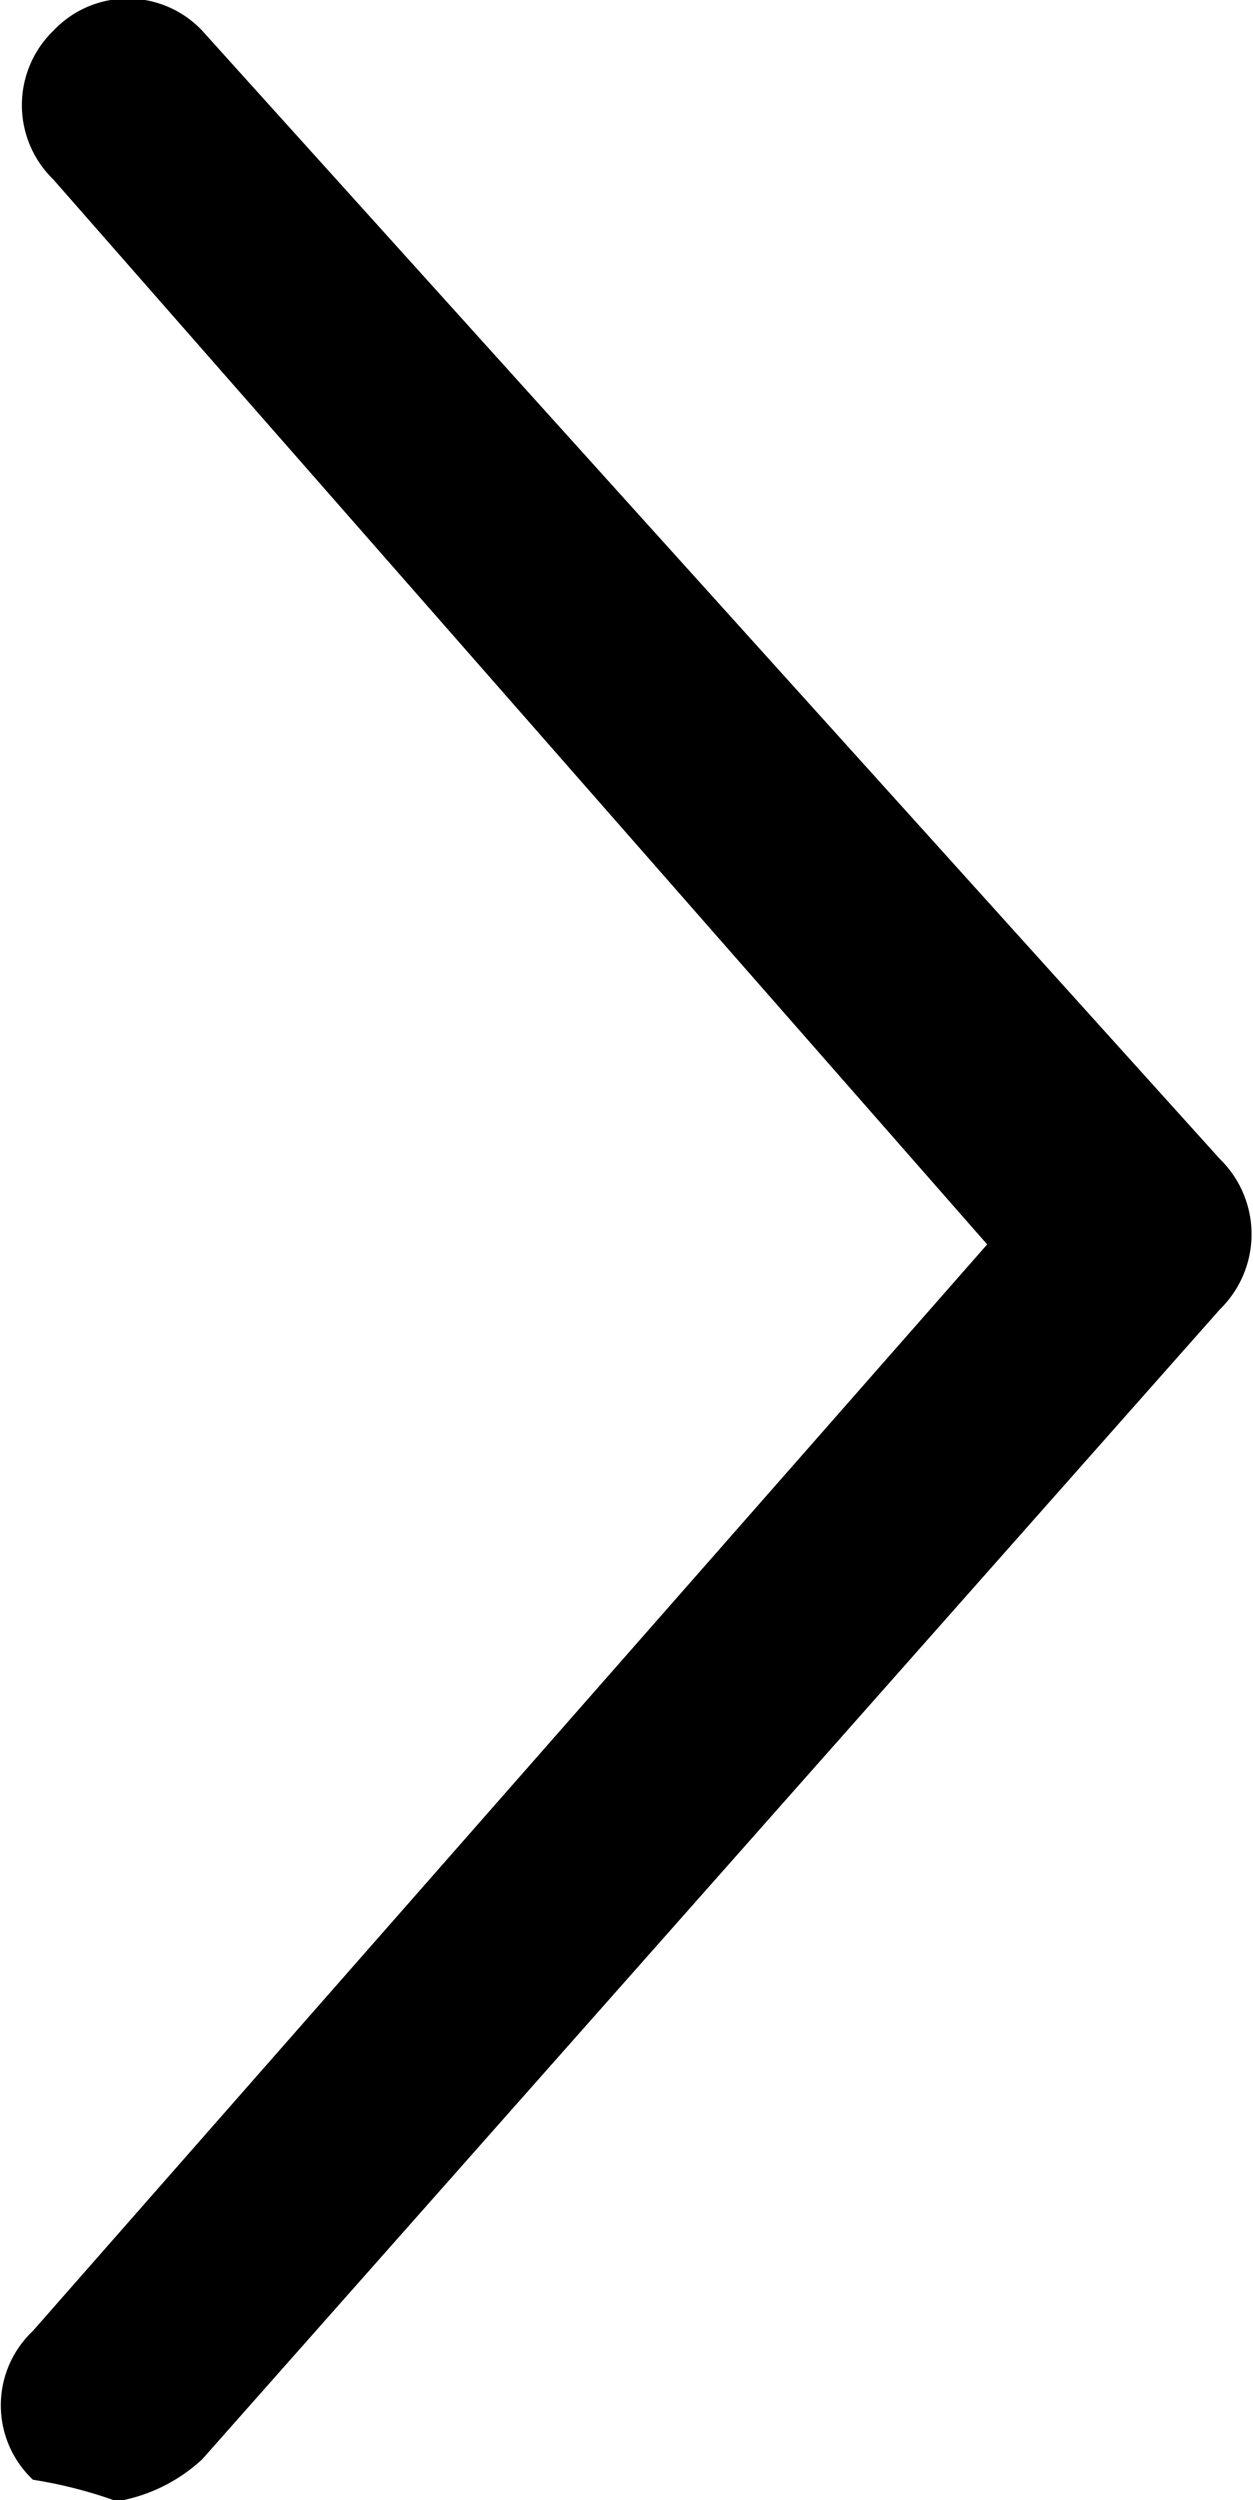 <svg xmlns="http://www.w3.org/2000/svg" width="11.03" height="22" viewBox="0 0 11.03 22">
  <path d="M1640.69,2303.95l-8.4,9.56a0.9,0.9,0,0,0,0,1.31,3.993,3.993,0,0,1,.74.19,1.467,1.467,0,0,0,.75-0.37l8.96-10.12a0.924,0.924,0,0,0,0-1.32l-8.96-9.93a0.9,0.9,0,0,0-1.31,0,0.912,0.912,0,0,0,0,1.31Zm0,0" transform="translate(-1632 -2293)"/>
</svg>